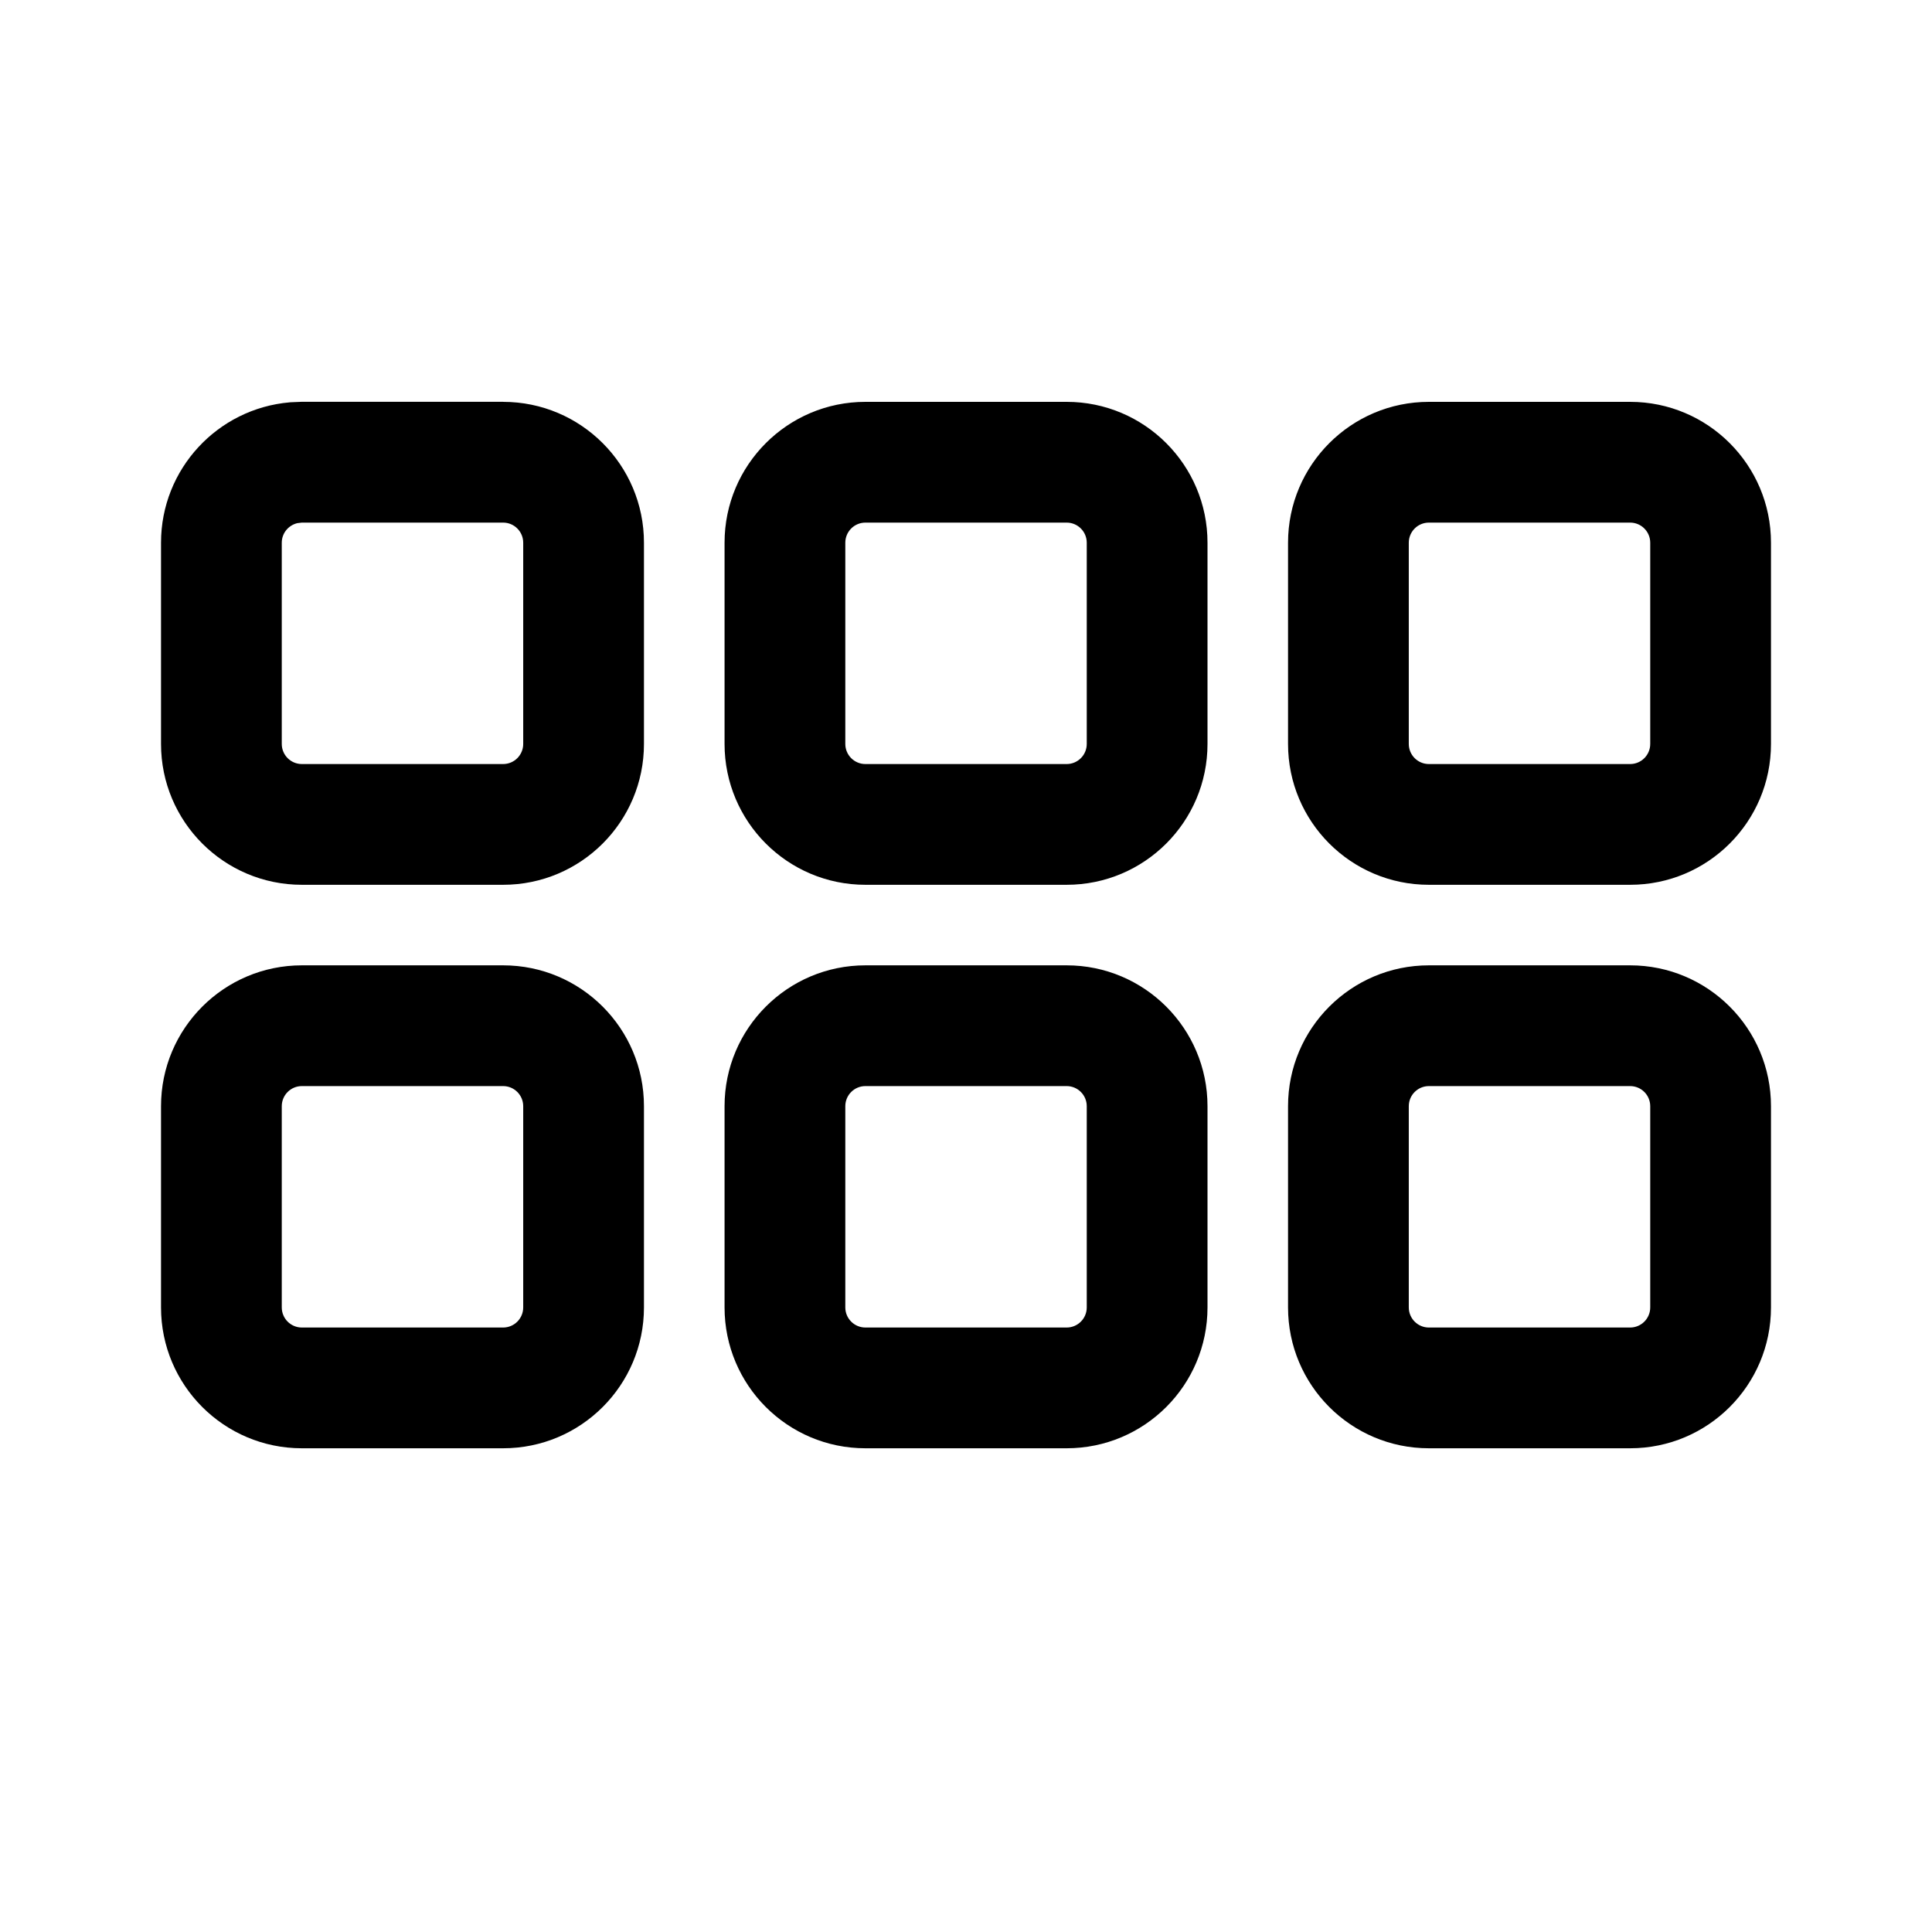 <!-- Generated by IcoMoon.io -->
<svg version="1.1" xmlns="http://www.w3.org/2000/svg" width="32" height="32" viewBox="0 0 32 32">
<title>dock-row</title>
<path d="M27 15.989c1.288 0 2.333 1.045 2.333 2.333v3.333c0 1.289-1.045 2.333-2.333 2.333v0h-3.333c-1.289 0-2.333-1.045-2.333-2.333v0-3.333c0-1.288 1.045-2.333 2.333-2.333h3.333zM8.333 15.989c1.288 0 2.333 1.045 2.333 2.333v3.333c0 1.289-1.045 2.333-2.333 2.333v0h-3.333c-1.289 0-2.333-1.045-2.333-2.333v0-3.333c0-1.288 1.045-2.333 2.333-2.333h3.333zM17.667 15.989c1.288 0 2.333 1.045 2.333 2.333v3.333c0 1.289-1.045 2.333-2.333 2.333v0h-3.333c-1.289 0-2.333-1.045-2.333-2.333v0-3.333c0-1.288 1.045-2.333 2.333-2.333h3.333zM27 17.989h-3.333c-0.184 0-0.333 0.149-0.333 0.333v0 3.333c0 0.184 0.149 0.333 0.333 0.333h3.333c0.184 0 0.333-0.149 0.333-0.333v0-3.333c0-0.184-0.149-0.333-0.333-0.333v0zM8.333 17.989h-3.333c-0.184 0-0.333 0.149-0.333 0.333v0 3.333c0 0.184 0.149 0.333 0.333 0.333h3.333c0.184 0 0.333-0.149 0.333-0.333v0-3.333c0-0.184-0.149-0.333-0.333-0.333v0zM17.667 17.989h-3.333c-0.184 0-0.333 0.149-0.333 0.333v0 3.333c0 0.184 0.149 0.333 0.333 0.333h3.333c0.184 0 0.333-0.149 0.333-0.333v0-3.333c0-0.184-0.149-0.333-0.333-0.333v0zM17.667 6.656c1.288 0 2.333 1.045 2.333 2.333v3.333c0 1.289-1.045 2.333-2.333 2.333v0h-3.333c-1.289 0-2.333-1.045-2.333-2.333v0-3.333c0-1.288 1.045-2.333 2.333-2.333h3.333zM27 6.656c1.288 0 2.333 1.045 2.333 2.333v3.333c0 1.289-1.045 2.333-2.333 2.333v0h-3.333c-1.289 0-2.333-1.045-2.333-2.333v0-3.333c0-1.288 1.045-2.333 2.333-2.333h3.333zM8.333 6.656c1.288 0 2.333 1.045 2.333 2.333v3.333c0 1.289-1.045 2.333-2.333 2.333v0h-3.333c-1.289 0-2.333-1.045-2.333-2.333v0-3.333c0-1.221 0.938-2.223 2.133-2.325l0.009-0.001 0.192-0.008h3.333zM17.667 8.656h-3.333c-0.184 0-0.333 0.149-0.333 0.333v0 3.333c0 0.184 0.149 0.333 0.333 0.333h3.333c0.184 0 0.333-0.149 0.333-0.333v0-3.333c0-0.184-0.149-0.333-0.333-0.333v0zM27 8.656h-3.333c-0.184 0-0.333 0.149-0.333 0.333v0 3.333c0 0.184 0.149 0.333 0.333 0.333h3.333c0.184 0 0.333-0.149 0.333-0.333v0-3.333c0-0.184-0.149-0.333-0.333-0.333v0zM8.333 8.656h-3.333l-0.076 0.009c-0.148 0.036-0.257 0.167-0.257 0.324v3.333c0 0.184 0.149 0.333 0.333 0.333h3.333c0.184 0 0.333-0.149 0.333-0.333v0-3.333c0-0.184-0.149-0.333-0.333-0.333v0z"></path>
</svg>
